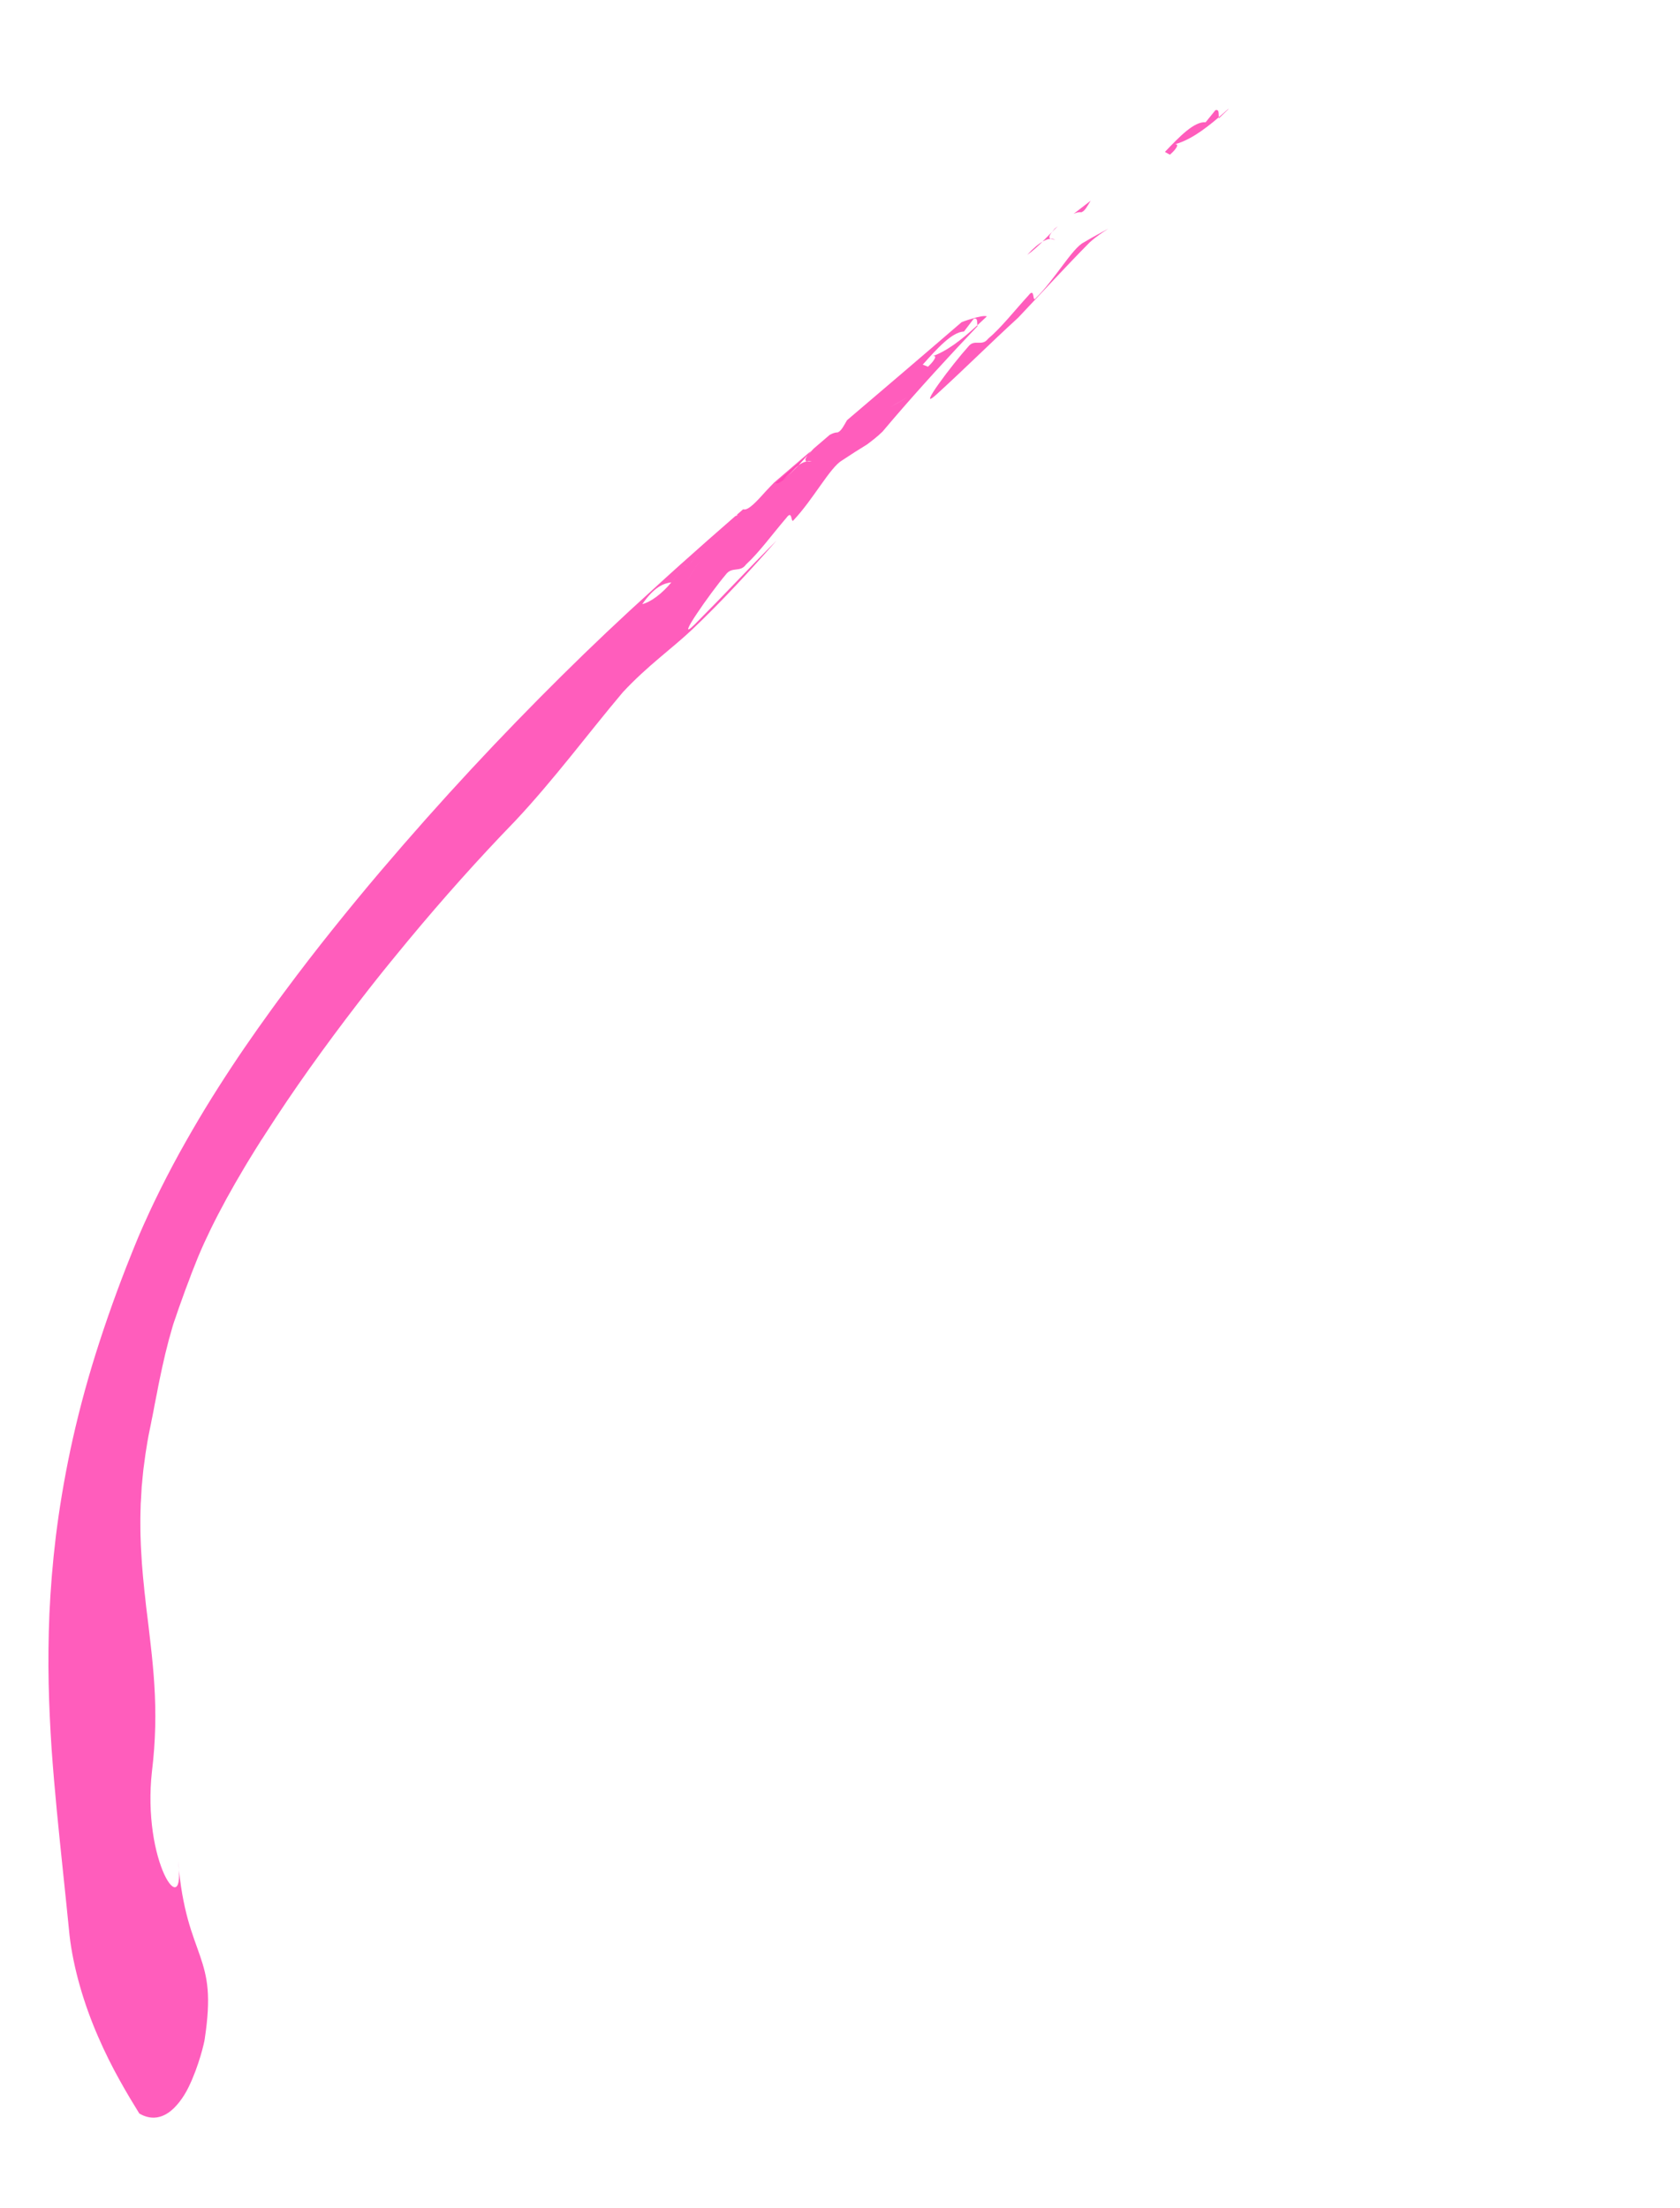 <?xml version="1.0" encoding="utf-8"?>
<!-- Generator: Adobe Illustrator 24.2.3, SVG Export Plug-In . SVG Version: 6.00 Build 0)  -->
<svg version="1.1" id="Layer_1" xmlns="http://www.w3.org/2000/svg" xmlns:xlink="http://www.w3.org/1999/xlink" x="0px" y="0px"
	 viewBox="0 0 3148.5 4138" style="enable-background:new 0 0 3148.5 4138;" xml:space="preserve">
<style type="text/css">
	.st0{opacity:0.85;}
	.st1{opacity:0.85;fill:#FF20A4;enable-background:new    ;}
</style>
<g class="st0">
	<path class="st1" d="M2044,376.2c-10.7,8.2-21.4,16.5-32,24.7c5.2-2.4,10-3.7,14.7-3.1C2033.2,395.6,2037.9,386.2,2044,376.2z"/>
	<path class="st1" d="M1982.4,424.1c-2,1.6-3.9,3-5.6,4.3c-1.9,2.3-3.7,4.5-5.3,6.7C1975.1,431.2,1978.6,427.6,1982.4,424.1z"/>
	<path class="st1" d="M1925.1,477.7c9.7-6.7,19.3-15.5,28.8-24.8C1946,457.4,1936.7,465,1925.1,477.7z"/>
	<path class="st1" d="M1968.9,447.6c-2.8-1.4-4-4.3,2.3-12.3c0,0,0.2-0.2,0.2-0.4c-5.8,6-11.6,11.9-17.5,17.8
		C1959.7,449.5,1964.8,447.7,1968.9,447.6z"/>
	<path class="st1" d="M1968.9,447.6c2.8,1.4,7.5,0.8,9,1.7C1975.4,447.9,1972.4,447.4,1968.9,447.6z"/>
	<path class="st1" d="M1940.6,559.4c-6.1,7.8-0.8-21.6-12.8-6.1c-27.2,29.7-51.4,60.9-76,81.6c-12,15.6-25.4-0.7-37.4,15
		c-13.7,15.1-38.6,46.3-55.1,69.5s-24.5,38.1-4.6,20.3c59.9-54.8,99.5-94.9,153.5-144.3c44.8-47.3,88.3-94.9,134-141.1
		c12.6-11.3,23.8-18.5,35.1-25.8c-14.5,7.8-29.5,15.9-46.1,25.8C2009.8,464.7,1977,523.8,1940.6,559.4z"/>
	<path class="st1" d="M2277.8,206.5c-6.1,7.5-18.3,22.6-18.3,22.6c-21.5-1.7-49,26.9-76.3,55.6c3,1.8,6.1,3.6,9.4,5.2
		c15.2-13.3,18.2-22.7,5.9-18.7c27.6-6.3,55.9-25.9,85.7-51.4C2283.6,213.6,2285.4,204.2,2277.8,206.5z"/>
	<path class="st1" d="M2301.7,204.4c-5.9,5.2-11.8,10.4-17.6,15.4c0,0.7,0.2,1.3,0.2,2c6-5.9,12-11.6,17.9-17.2
		C2302.1,204.6,2301.9,204.5,2301.7,204.4z"/>
	<path class="st1" d="M1802.1,603.9c-75.1,64.8-145.6,124.8-214.7,183.7c-6,10.2-10.4,19.8-17.3,22.8c-4.9,0-10,1.8-15.2,4.7
		c-10.1,8.5-20.2,17.2-30.1,25.8c-3.6,3.8-7.2,7.8-10.9,11.7l-0.2,0.4c-6.1,8.3-4.8,11-1.7,11.8c3.6-0.7,6.9-0.5,9.5,0.4
		c-1.7-0.5-6.5,0.4-9.5-0.4c-4.4,0.8-9.4,2.8-15.4,7c-9.4,10-19.2,19.9-28.9,27.2c11.4-13.2,20.9-21.9,28.9-27.2
		c6-6.4,11.7-12.9,17.6-19.3c1.8-2.4,3.4-4.6,5.2-6.9c-23,19.6-45.9,39.4-68.8,59c-5.4,5.6-10.5,10.8-14.7,15.4
		c-17.1,19-34.1,38.1-43.1,34.5c-4,3.6-8.1,7.1-12.3,10.7c0.7,0,1.5,0,2.2,0.2c-1.7,0.9-3.3,1.5-4.5,1.8
		c-17.3,15-34.7,30.4-52.3,45.8c-11.9,15.9-24.1,33.4-36.3,48.5c0,0-7.2-1.3-10.6-2.2c-5.4,11.2-12.7,22.4-20.8,32.2
		c8.7-1.1,16.6-0.4,24.2-2.7c10.5,2.4,28.8-52.2,40.4-39.8c-11.6-12.4-29.8,42.1-40.4,39.8c-7.5,2.2-15.3,1.4-24.2,2.7
		c-17,20.7-38.2,36.8-54.5,40.8c22.6-32.4,39.8-39,54.5-40.8c8.2-10,15.4-21,20.8-32.2c3.5,0.7,10.6,2.2,10.6,2.2
		c12.1-15.1,24.4-32.6,36.3-48.5c-34.1,30.1-68.9,61.2-104.3,93.7c-57,51.5-113.3,104.8-169.3,160.3
		c-56.1,55.6-112.1,113.2-168.5,173.9c-56.4,60.7-113.3,124.6-171.6,193.2c-29.2,34.4-58.5,70-88.3,107.2
		c-29.8,37.2-60.1,76.3-90.9,117.9c-8.4,11.1-16.7,22.6-25,34c-8.3,11.6-16.6,23.2-24.9,34.8c-16.6,23.6-33.1,47.5-49.6,72.6
		c-16.4,24.9-32.9,50.7-49.1,77.3c-16.3,26.9-32.3,54.5-48.3,83.4c-15.9,29-31.6,59.2-46.8,90.9l-5.6,11.8c-1,2-1.9,4-2.8,6
		l-2.8,6.1l-5.5,12.1l-2.8,6.1l-2.7,6.1l-5.4,12.4l-2.7,6.3l-2.6,6.3l-5.2,12.7l-2.6,6.4l-2.3,5.8c-25,62-47.5,125.2-67,187.1
		c-19.4,61.8-35,122-47.2,179.1c-12.1,57.1-21,111.3-27.4,162.7c-6.2,51.2-10,99.6-12.1,145.4c-1.9,45.8-2.3,89.4-1.4,131.3
		c0.9,42,2.9,82.1,5.5,121.7c2.8,39.3,6.1,77.9,9.8,116.3c7.4,76.8,15.9,152.9,23.8,233.1c3.4,30.2,10.2,62.8,19.4,95.2
		c9.2,32.4,20.9,64.5,33.9,94.4c12.9,29.9,26.9,57.6,40.5,82c13.5,24.4,26.4,45.6,37,62.7c20.4,11.9,38.7,9,54.1-1.3
		c7.7-5.1,14.9-12.5,21.2-20.6c6.5-8.4,12.3-17.7,17-27.5c19.6-40,29.8-84.9,30.3-90.4c6-39.9,7.4-68.8,5.4-92.9
		s-7.4-42.8-14.1-62.5c-6.7-19.8-15.1-40.5-22.8-68.4c-7.6-27.9-14.7-62.6-18.3-110.8c3.6,31,1.5,46.3-3.9,49.6
		c-5.3,3.3-13.8-5.4-22.2-23.6c-8.3-18.1-16.6-45.5-21.4-79c-4.8-33.4-6.2-72.6-1.7-113c7.3-59.7,7.7-112.4,4.6-162.5
		c-0.4-6.2-0.8-12.4-1.3-18.7c-0.5-6.2-1.1-12.2-1.6-18.6c-0.5-6.2-1.2-12.3-1.8-18.4c-0.3-3-0.7-6.1-1-9.1c-0.3-3-0.7-6.1-1-9.1
		c-0.7-6.1-1.4-12.2-2.1-18.3c-0.7-6-1.4-12.2-2.1-18.3c-0.4-3.1-0.7-6.1-1.1-9.1c-0.3-3-0.7-6.1-1.1-9.1
		c-0.7-6.1-1.5-12.3-2.3-18.4c-0.7-6.1-1.4-12.5-2-18.8c-0.3-3-0.8-6.1-1.1-9.3c-0.2-3.2-0.7-6.3-0.9-9.5
		c-0.7-6.3-1.3-12.6-1.9-18.9c-0.5-6.5-1.1-12.8-1.6-19.3l-0.4-4.7l-0.3-5l-0.6-9.9c-0.3-6.6-0.9-13.1-1.1-19.7l-0.7-20.1
		c-0.2-6.8-0.1-13.8-0.2-20.6c0-3.4-0.1-6.8,0-10.4l0.2-10.6l0.3-10.5c0.1-3.6,0.1-7,0.5-10.7c0.3-7.1,0.8-14.4,1.2-21.7
		c0.1-3.6,0.4-7.3,0.9-11c0.3-3.7,0.7-7.5,1-11c0.3-3.7,0.7-7.4,1.1-11.2c0.3-3.7,0.9-7.6,1.4-11.3c1-7.6,1.9-14.9,3-22.4
		c2.4-15.1,4.7-30.4,8.1-45.9c0.8-3.8,1.6-7.6,2.3-11.3c0.4-1.8,0.7-3.8,1.1-5.8s0.8-3.8,1.2-5.8c1.6-7.6,3-15.4,4.4-23
		c1.5-7.6,3-15.4,4.6-23.2c0.4-2,0.7-3.8,1.1-5.8c0.4-2,0.7-3.8,1.1-5.8c0.9-4,1.6-7.8,2.4-11.8c3.1-15.8,6.9-31.9,10.7-48.6
		c2.1-8.3,4.3-16.8,6.4-25.3c0.6-2.2,1.1-4.4,1.8-6.4c0.7-2.2,1.2-4.4,1.8-6.4c1.2-4.4,2.5-8.8,3.7-13.2l1.3-4.3
		c0.5-1.5,1-3,1.5-4.5l3-8.6c2-5.6,4-11.6,5.9-17.3c0.9-2.8,2-5.6,3.1-8.6l3.1-8.6c2.1-5.6,4-11.3,6.1-17c2.1-5.6,4.3-11.3,6.4-16.8
		l3.1-8.3l1.5-4.2l1.6-4.1c2.2-5.5,4.4-11.2,6.6-16.6l3.3-8.3l0.4-1c0.2-0.4,0.2-0.6,0.3-0.8l0.6-1.4l1.3-3.1
		c6.6-15.8,14.4-32.7,23.1-50.6c8.7-17.8,18.5-36.5,29.1-56c10.7-19.4,22.1-39.4,34.1-59.4c3.1-5,6-10.2,9.2-15.2l9.4-15.3l9.6-15.3
		c1.5-2.5,3.2-5.2,4.9-7.5l5-7.8c13.2-20.5,26.7-41.2,40.6-61.7c13.9-20.6,28.2-41.1,42.8-61.7c29.1-40.9,59.2-81.5,90.1-121.6
		c7.7-10,15.5-20,23.2-29.9c3.9-4.9,7.8-9.9,11.7-14.8s7.8-9.9,11.8-14.8c3.9-4.9,7.9-9.9,11.9-14.7c4-4.9,8-9.8,12-14.7
		c8-9.8,16-19.5,24.1-29.3c64.4-77.6,131.2-152.5,200-223.5c36.5-38.8,71.2-80.5,104.7-121.8c33.6-41.5,65.9-82.5,97.6-120
		c22.8-24.5,46.3-45.5,68.4-64.2c22.1-18.8,43.1-35.9,61.6-53.4c58-55.2,108.8-110.8,158-166.6c-27,26.9-50.4,51.1-74.6,76.3
		c-24.2,25.2-49.1,51-79.1,81.2c-20,19.7-12.3,4.4,3.9-19.9c16.1-24.3,40.6-57.3,54.3-73.4c6-8.3,12.6-9.1,19.3-9.9
		c6.6-0.8,13.3-1.4,19.2-9.7c24.6-22.6,48.4-55.7,75.5-87.3c12-16.4,7.6,12.5,13.7,4.2c36.5-38.7,68.3-98.9,90.4-111.6
		c16.9-11.3,32-20.8,46.8-29.9c9.5-7.1,18.9-14.2,29.2-24.2c6.6-7.8,13.5-16,20.3-23.9c-4.2-3.9-4.7-12.9-5.2-21.8
		c9.2-6.7,21.8-12.2,31.1-18.8c-9.2,6.7-21.8,12.2-31.1,18.8c0.5,8.9,1,17.8,5.2,21.8c49.3-57.5,105.5-118.9,157.7-173.7
		c-0.2-0.5-0.3-1.3-0.3-1.8c-29.9,27.8-58.4,49.7-87,59.2c12.5-5.3,9.9,3.9-5.5,18.6c-3.3-1.4-6.6-2.6-9.9-3.9
		c27.3-30.6,54.9-61.1,77.3-62.1c0,0,12.1-15.9,18.1-23.7c7.8-3.1,6.3,6,7,12.1c5.9-5.5,11.8-11.1,17.8-16.8
		c-5.2-1.8-16.9,1-27.4,4.3C1811.3,600.1,1802.1,603.9,1802.1,603.9z"/>
	<path class="st1" d="M1496,871.6c4.2-4.5,9.2-9.8,14.6-15.2c-19.2,16.2-38.4,32.6-57.7,49C1461.8,909.3,1478.9,890.3,1496,871.6z"
		/>
</g>
</svg>
